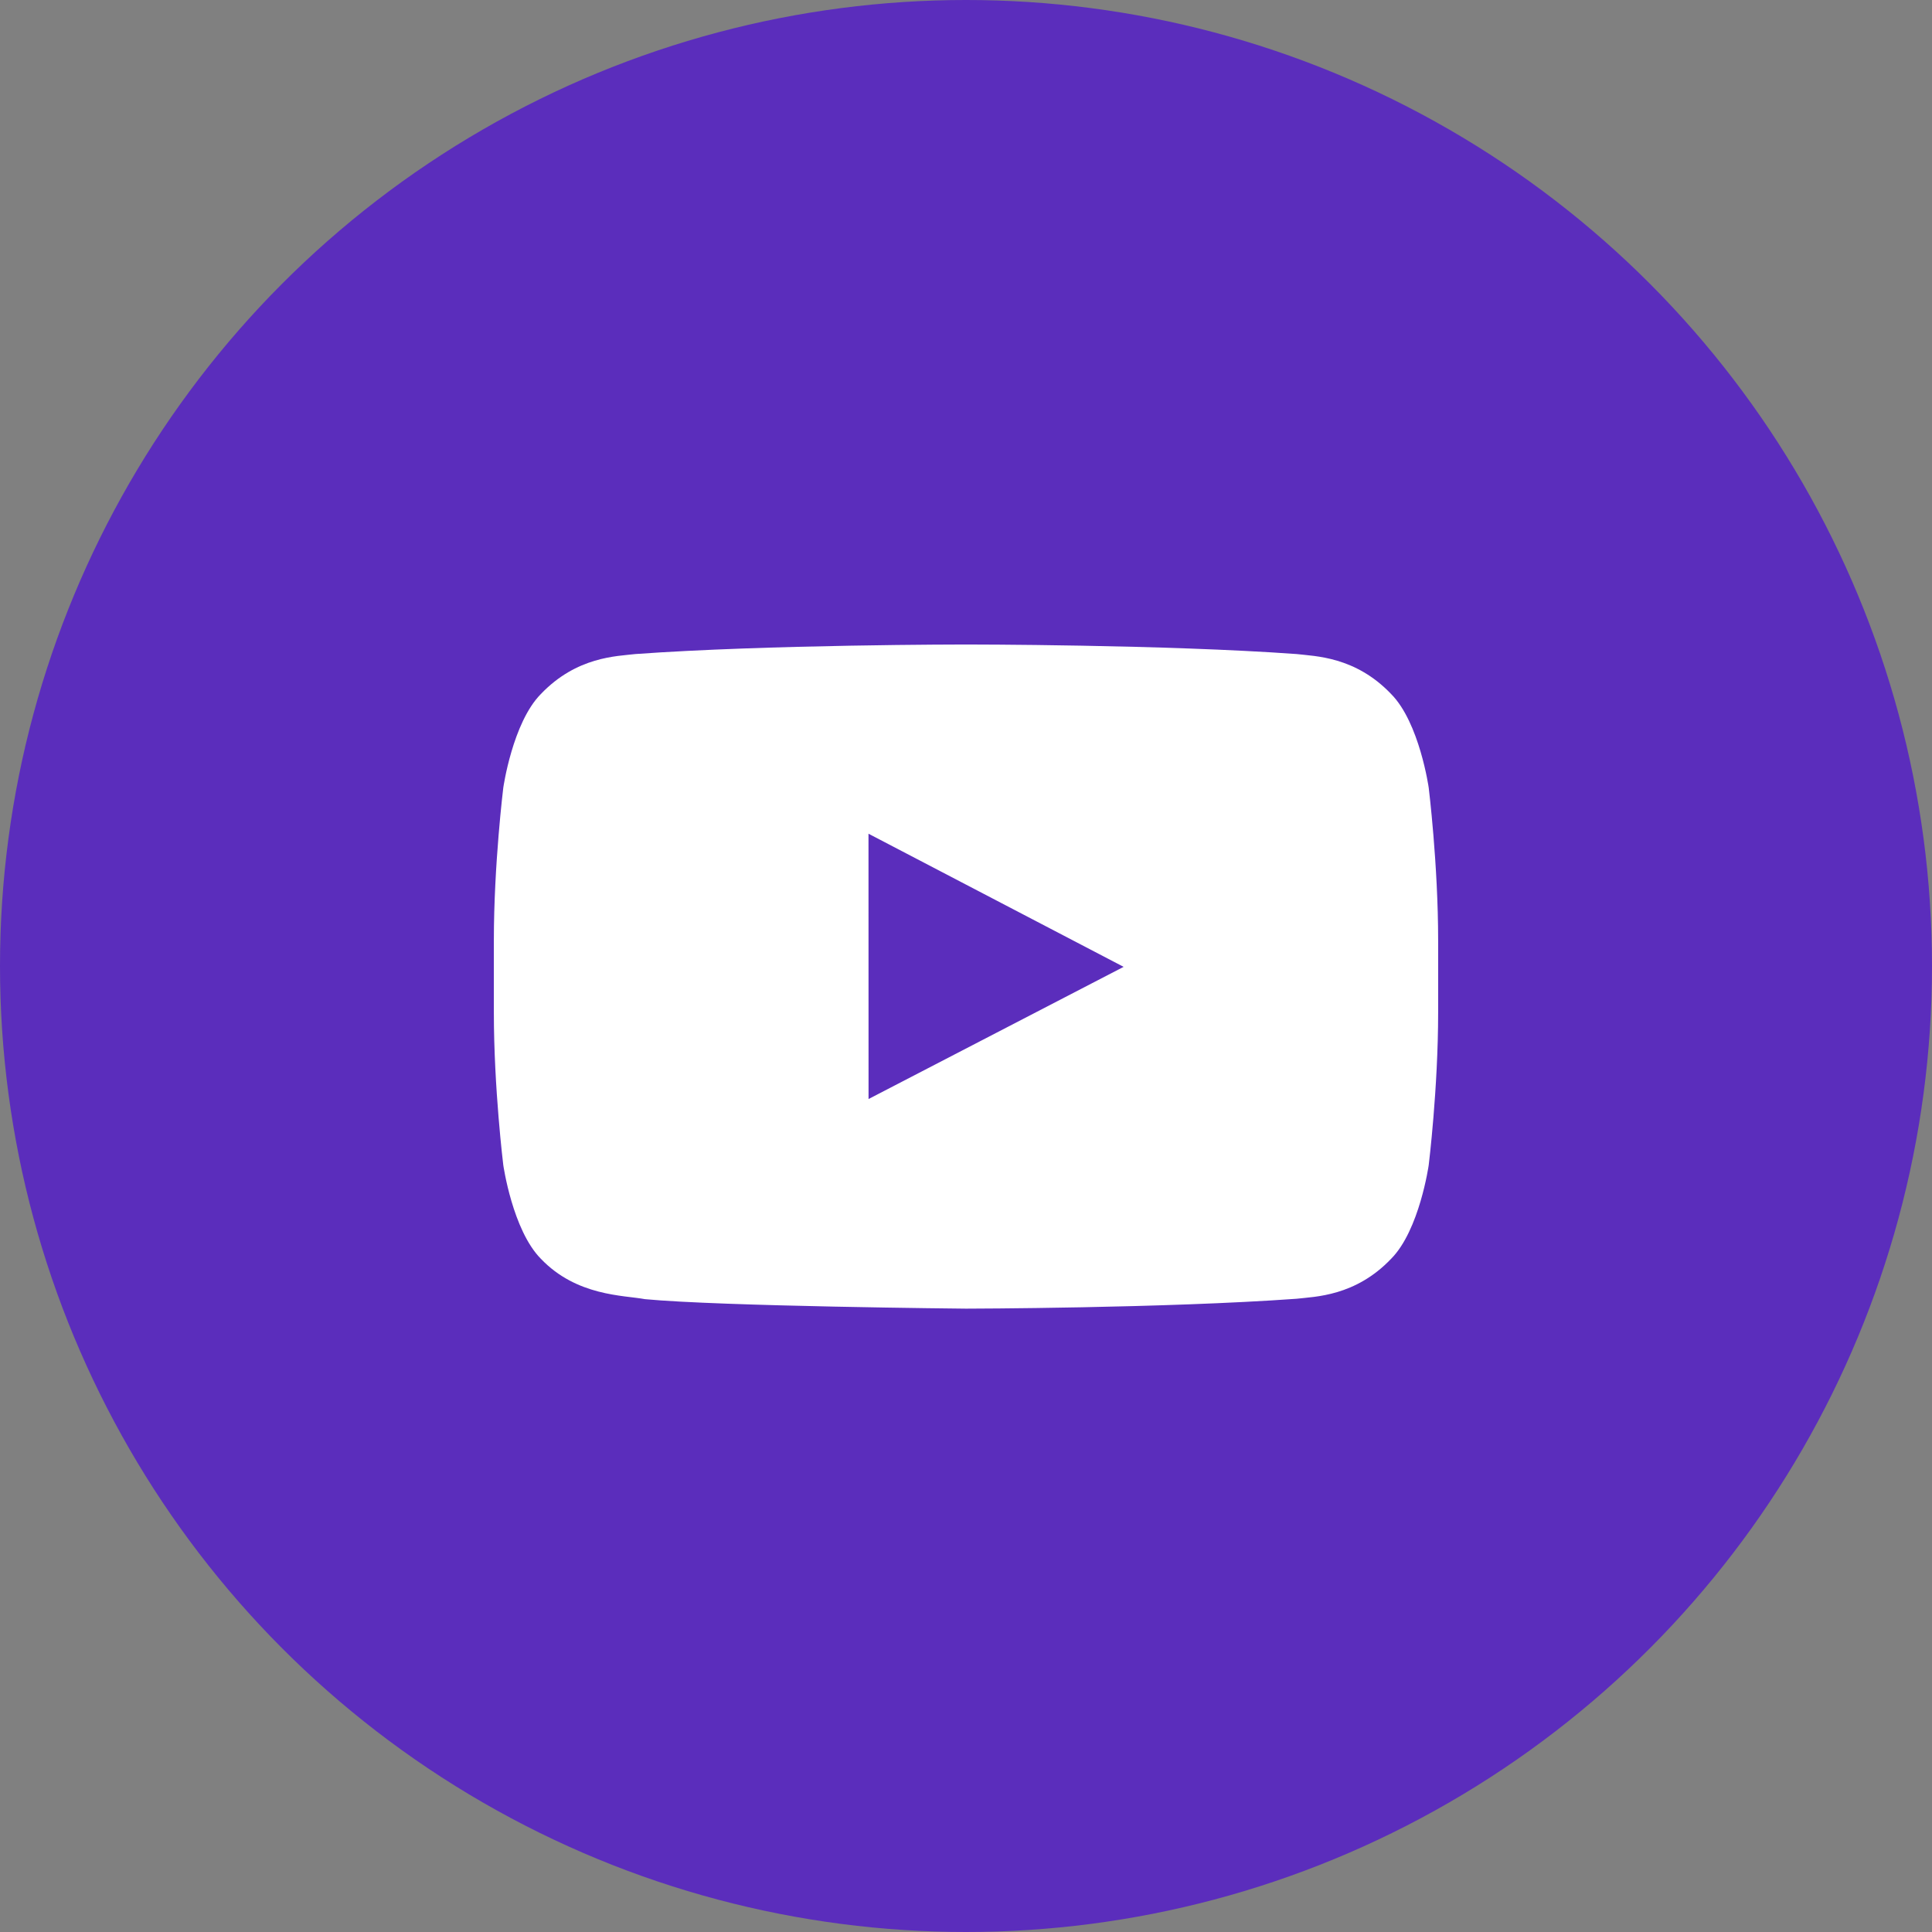 <svg width="34" height="34" viewBox="0 0 34 34" fill="none" xmlns="http://www.w3.org/2000/svg">
<rect x="0" y="0" width="34" height="34" fill="#808080" stroke="none"/>
<circle cx="17" cy="17" r="17" fill="#5B2DBC"/>
<path fill-rule="evenodd" clip-rule="evenodd" d="M25.143 13.863C25.143 13.863 24.981 12.718 24.482 12.214C23.851 11.552 23.142 11.549 22.817 11.51C20.492 11.342 17.004 11.342 17.004 11.342H16.996C16.996 11.342 13.508 11.342 11.183 11.51C10.858 11.549 10.15 11.552 9.518 12.214C9.02 12.718 8.857 13.863 8.857 13.863C8.857 13.863 8.691 15.208 8.691 16.553V17.814C8.691 19.158 8.857 20.503 8.857 20.503C8.857 20.503 9.02 21.648 9.518 22.152C10.15 22.814 10.98 22.793 11.35 22.863C12.68 22.99 17 23.03 17 23.03C17 23.03 20.492 23.024 22.817 22.856C23.142 22.818 23.851 22.814 24.482 22.152C24.981 21.648 25.143 20.503 25.143 20.503C25.143 20.503 25.309 19.158 25.309 17.814V16.553C25.309 15.208 25.143 13.863 25.143 13.863ZM15.285 19.341L15.284 14.672L19.774 17.015L15.285 19.341Z" fill="white"/>
</svg>
